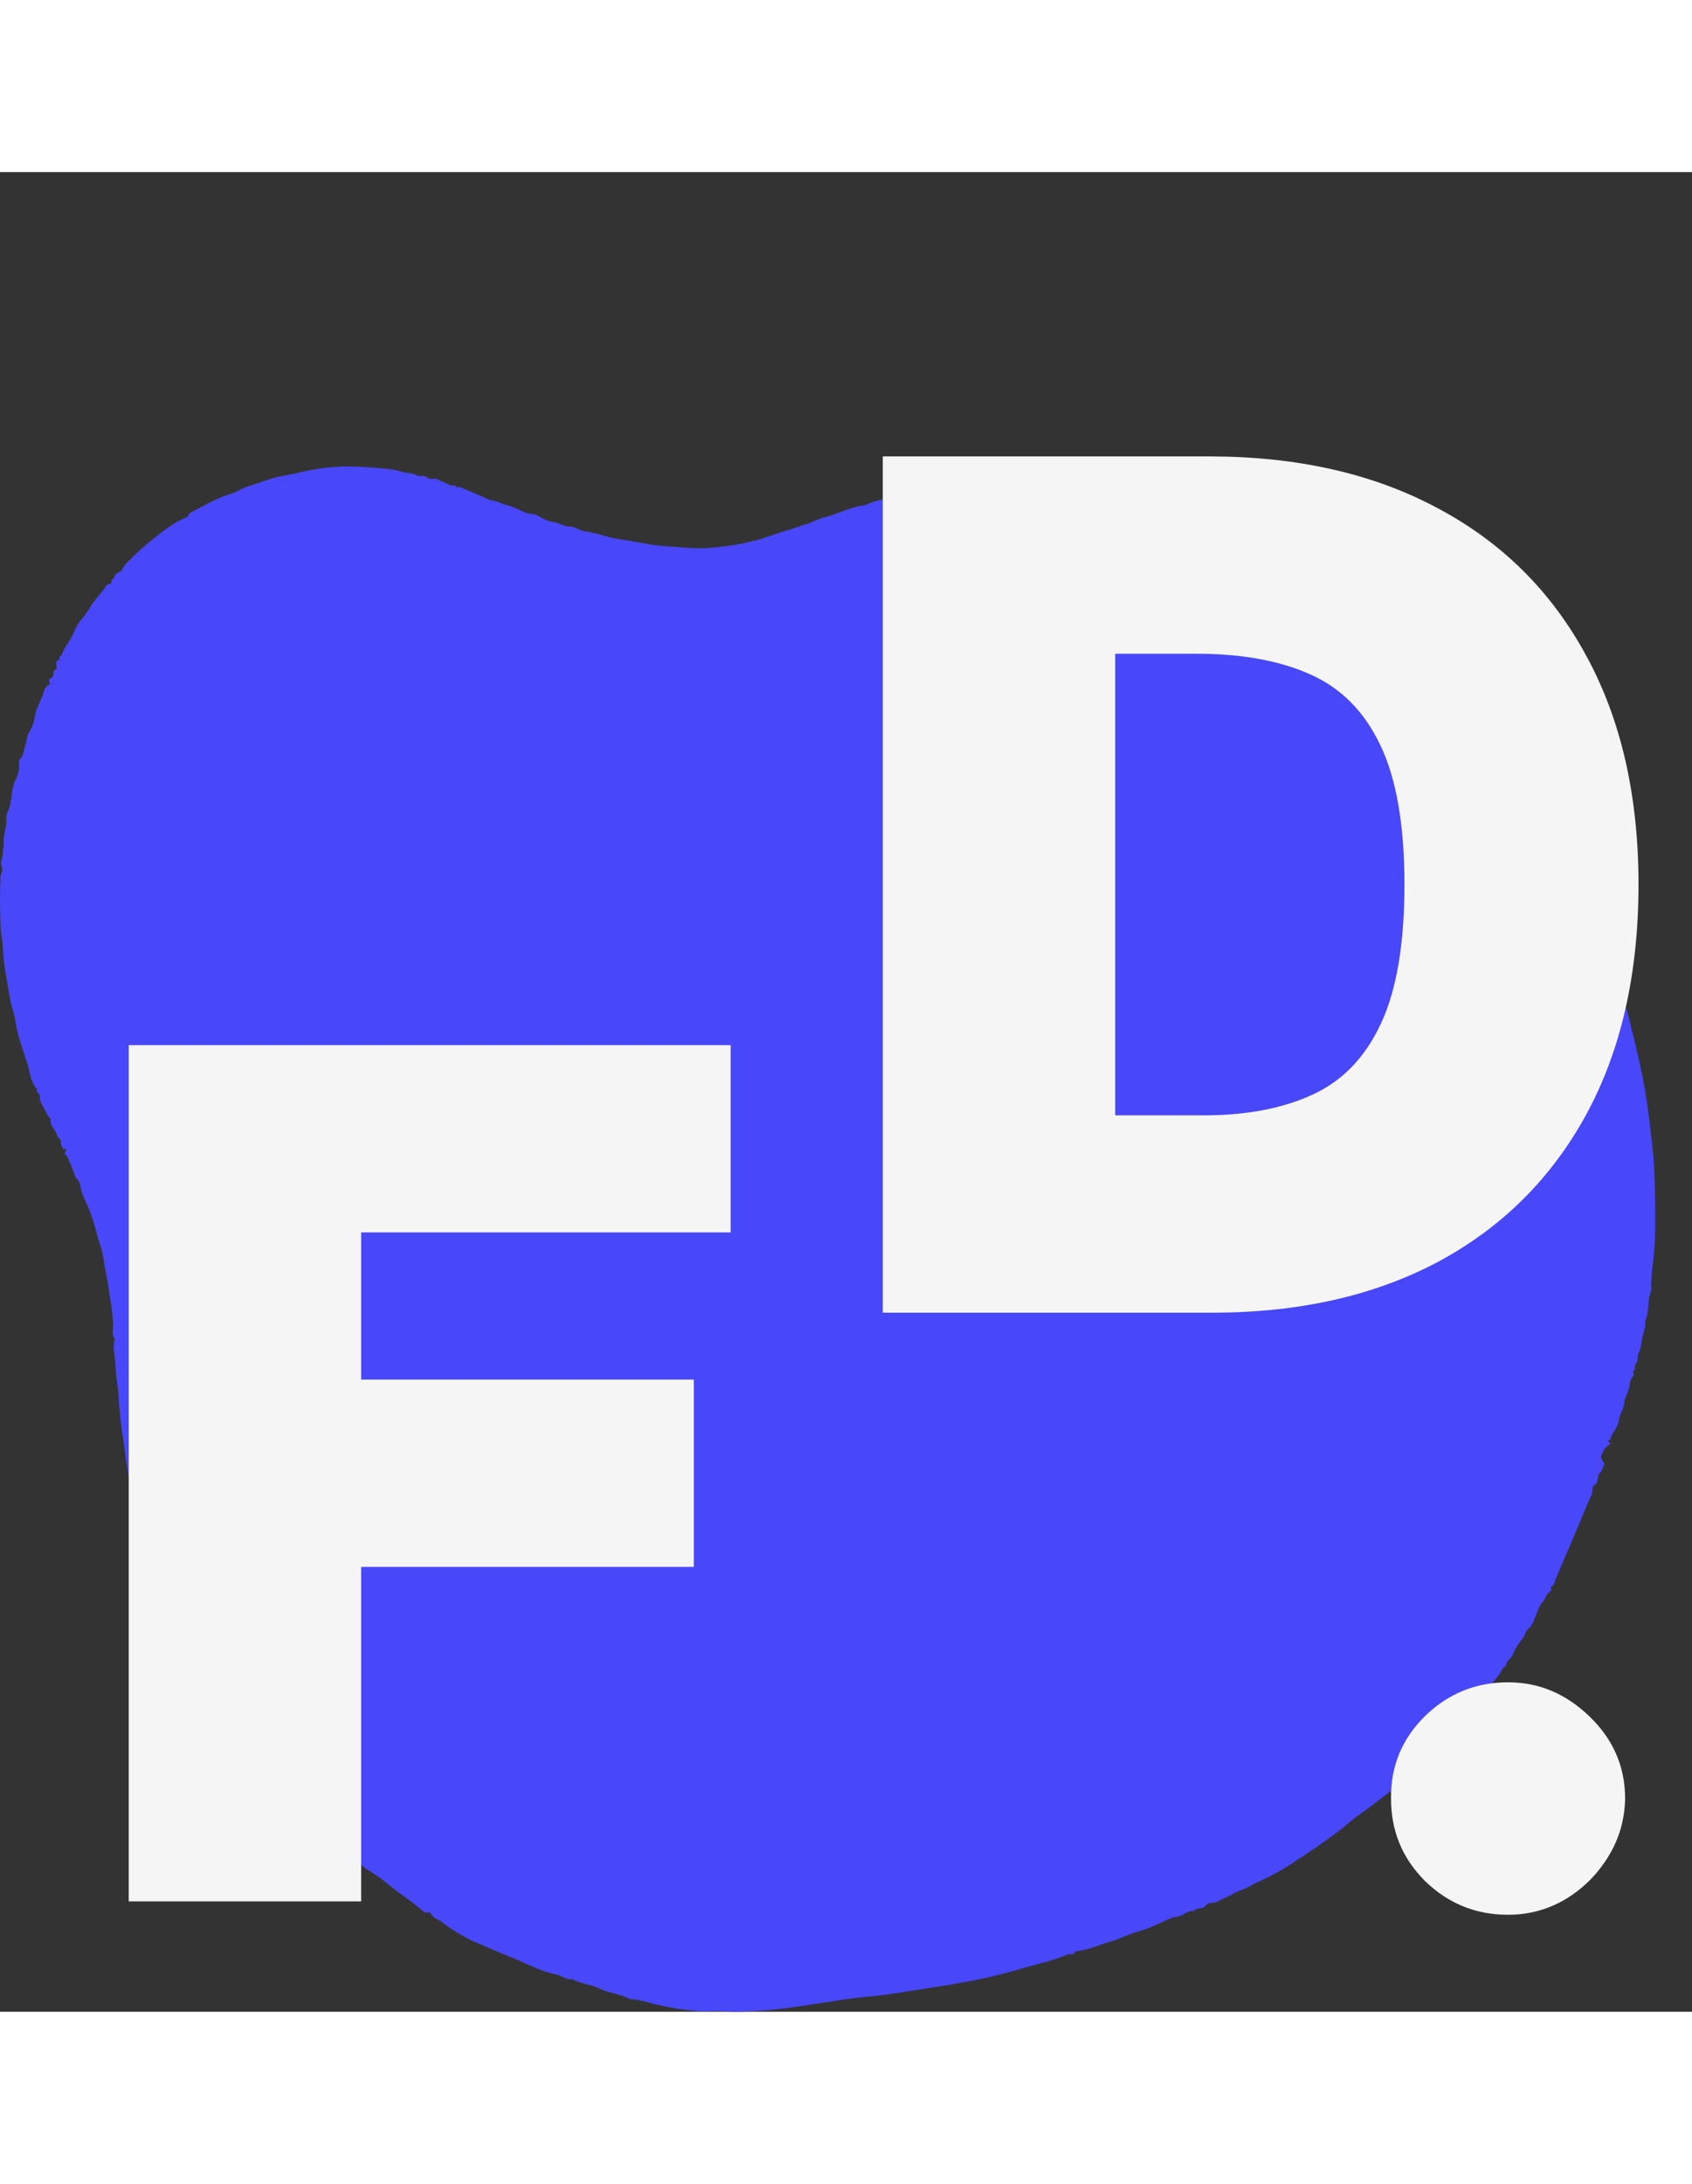 <svg width="62" height="80" viewBox="0 0 92 100" fill="none" xmlns="http://www.w3.org/2000/svg">
<rect x="0" y="0" width="92" height="100" fill="#333333" stroke="none"/>
<path fill-rule="evenodd" clip-rule="evenodd" d="M23.367 94.568C23.237 94.647 23.069 94.621 22.969 94.506C22.368 93.979 21.69 93.553 21.073 93.045C20.743 92.77 20.391 92.523 20.021 92.305C19.75 92.148 19.547 91.904 19.288 91.726L19.216 91.679C18.899 91.485 18.642 91.204 18.336 90.986C18.078 90.802 17.892 90.53 17.634 90.333C17.261 90.041 16.904 89.732 16.562 89.405C16.318 89.222 16.109 88.995 15.946 88.737C15.909 88.663 15.842 88.647 15.794 88.602C15.578 88.413 15.375 88.21 15.184 87.996C14.794 87.532 14.359 87.106 13.976 86.636C13.698 86.295 13.402 85.972 13.114 85.641C12.838 85.321 12.568 84.996 12.304 84.666C11.684 83.895 11.11 83.088 10.584 82.249C10.18 81.588 9.814 80.904 9.488 80.201C9.2 79.642 8.95 79.065 8.738 78.473C8.585 77.995 8.362 77.536 8.254 77.052C8.153 76.597 8.026 76.143 7.914 75.693C7.654 74.651 7.437 73.602 7.262 72.545C7.158 71.923 7.067 71.294 6.954 70.676C6.821 69.951 6.771 69.216 6.641 68.491C6.564 68.066 6.542 67.616 6.492 67.18C6.443 66.758 6.454 66.332 6.38 65.913C6.319 65.493 6.281 65.07 6.264 64.645C6.235 64.252 6.112 63.838 6.242 63.434C6.039 63.151 6.178 62.824 6.146 62.52C6.113 62.217 6.1 61.909 6.05 61.614C5.998 61.31 5.953 60.999 5.911 60.697C5.824 60.084 5.679 59.483 5.591 58.874C5.537 58.502 5.376 58.173 5.292 57.816C5.128 57.134 4.896 56.469 4.6 55.832C4.476 55.579 4.391 55.308 4.349 55.029C4.321 54.817 4.124 54.727 4.066 54.533C3.972 54.22 3.825 53.923 3.707 53.617C3.686 53.513 3.611 53.429 3.51 53.396L3.591 53.128C3.548 53.018 3.504 53.148 3.445 53.113C3.385 52.992 3.289 52.877 3.306 52.712C3.322 52.557 3.147 52.512 3.109 52.367C3.027 52.054 2.681 51.84 2.754 51.461C2.516 51.245 2.436 50.933 2.274 50.67C2.189 50.548 2.15 50.399 2.164 50.251L2.168 50.217C2.195 50.072 1.91 50.055 2.02 49.87C1.65 49.473 1.631 48.927 1.482 48.451C1.243 47.688 0.945 46.938 0.834 46.129C0.779 45.724 0.604 45.319 0.539 44.908C0.394 43.983 0.186 43.067 0.152 42.124C0.138 41.735 0.037 41.349 0.027 40.959L0.015 40.509C-0.002 39.833 -0.011 39.157 0.023 38.481C0.006 38.325 0.034 38.166 0.103 38.025C0.204 37.868 0.034 37.725 0.049 37.552C0.065 37.347 0.179 37.17 0.159 36.945C0.148 36.822 0.213 36.637 0.201 36.494C0.16 36.027 0.392 35.594 0.34 35.128C0.35 34.953 0.398 34.783 0.482 34.629C0.667 34.1 0.601 33.514 0.858 33.011C0.981 32.762 1.044 32.488 1.043 32.211L1.041 32.104C1.04 32.025 1.044 31.948 1.091 31.903C1.286 31.715 1.279 31.449 1.361 31.223C1.448 30.98 1.45 30.71 1.57 30.468C1.716 30.236 1.821 29.981 1.878 29.712C1.921 29.248 2.146 28.864 2.315 28.456C2.399 28.252 2.405 27.993 2.665 27.876C2.798 27.816 2.546 27.611 2.736 27.523L2.758 27.514C2.895 27.466 2.909 27.351 2.898 27.209C2.888 27.079 3.12 27.031 3.08 26.893C3.041 26.755 3.045 26.564 3.122 26.554C3.313 26.526 3.164 26.296 3.322 26.285C3.339 26.28 3.352 26.267 3.357 26.251C3.493 25.782 3.869 25.443 4.029 24.979C4.136 24.704 4.295 24.451 4.496 24.235C4.668 24.023 4.823 23.796 4.958 23.558C5.203 23.161 5.557 22.855 5.795 22.459C5.86 22.352 6.15 22.443 6.041 22.18C6.225 22.149 6.204 21.96 6.293 21.86C6.385 21.788 6.487 21.731 6.596 21.691C6.704 21.449 6.868 21.237 7.074 21.07C7.45 20.684 7.851 20.321 8.273 19.986L8.621 19.71C9.086 19.343 9.562 18.987 10.127 18.777C10.272 18.723 10.238 18.566 10.361 18.506C11.07 18.151 11.741 17.725 12.518 17.499C12.843 17.404 13.145 17.187 13.478 17.087C14.146 16.886 14.781 16.597 15.486 16.492C15.904 16.43 16.328 16.299 16.754 16.224C17.634 16.045 18.532 15.973 19.429 16.009L19.98 16.044C20.47 16.076 20.959 16.112 21.447 16.184C21.678 16.219 21.885 16.331 22.1 16.341C22.309 16.352 22.514 16.405 22.702 16.499C22.851 16.57 23.007 16.459 23.163 16.561C23.277 16.665 23.436 16.706 23.585 16.671L23.615 16.663C23.703 16.631 23.845 16.744 23.962 16.794C24.135 16.85 24.302 16.924 24.46 17.015C24.579 17.098 24.78 16.933 24.835 17.156C25.022 17.057 25.162 17.195 25.316 17.255L25.337 17.263C25.492 17.315 25.64 17.389 25.791 17.453L26.293 17.666C26.433 17.751 26.586 17.813 26.746 17.849C27.043 17.867 27.279 18.05 27.565 18.105C27.881 18.192 28.186 18.317 28.471 18.478C28.729 18.601 29.025 18.541 29.282 18.692C29.523 18.857 29.796 18.97 30.084 19.023C30.378 19.052 30.624 19.242 30.887 19.258L30.937 19.259C31.273 19.252 31.499 19.493 31.793 19.525C32.434 19.596 33.03 19.868 33.657 19.951C34.449 20.055 35.222 20.257 36.023 20.323C36.543 20.366 37.067 20.393 37.588 20.436C38.11 20.459 38.633 20.437 39.151 20.372C39.8 20.307 40.442 20.19 41.072 20.021C41.709 19.859 42.313 19.602 42.944 19.43C43.232 19.352 43.499 19.223 43.791 19.152C44.106 19.077 44.392 18.878 44.707 18.802C45.495 18.61 46.218 18.206 47.031 18.102C47.969 17.692 48.994 17.62 49.967 17.345C50.419 17.217 50.904 17.207 51.377 17.149L51.478 17.136C52.316 17.018 53.159 16.986 54.002 16.947C54.776 16.916 55.551 16.937 56.322 17.009C56.877 17.056 57.43 17.13 57.986 17.166C58.211 17.181 58.4 17.376 58.64 17.28C59.103 17.499 59.642 17.428 60.1 17.663C60.439 17.625 60.721 17.797 61.002 17.937C61.216 18.044 61.454 17.942 61.665 18.082C61.854 18.227 62.077 18.321 62.314 18.352C62.713 18.361 63.027 18.564 63.368 18.702C64.16 19.024 64.948 19.36 65.729 19.709C65.985 19.823 66.291 19.851 66.484 20.097C66.653 20.313 66.991 20.256 67.151 20.504C67.21 20.595 67.328 20.461 67.427 20.538C67.619 20.69 67.904 20.663 68.066 20.904C68.186 21.083 68.481 21.029 68.612 21.242L68.628 21.273C68.7 21.423 69.009 21.153 69.032 21.464C69.33 21.541 69.551 21.75 69.801 21.912C70.007 22.045 70.28 22.038 70.447 22.269C70.589 22.466 70.935 22.401 71.04 22.676C71.403 22.743 71.623 23.064 71.957 23.197C72.207 23.313 72.442 23.462 72.653 23.64C72.992 23.899 73.339 24.147 73.69 24.387C73.816 24.475 73.937 24.57 74.052 24.672C74.117 24.727 74.118 24.824 74.217 24.866C74.846 25.127 75.329 25.607 75.829 26.041C76.119 26.263 76.39 26.508 76.641 26.773L76.724 26.862C76.795 26.95 76.964 27.017 77.021 27.131C77.178 27.45 77.463 27.643 77.714 27.862L77.755 27.898C77.897 28.02 78.02 28.161 78.121 28.318C78.14 28.348 78.14 28.406 78.164 28.416C78.609 28.614 78.819 29.05 79.128 29.383C79.427 29.705 79.665 30.082 79.971 30.396C80.588 31.028 86.809 40.928 87.426 42.556L87.602 43.022C87.778 43.488 87.95 43.957 88.101 44.431L88.23 44.835C88.359 45.239 88.484 45.646 88.585 46.055L88.722 46.601C88.993 47.693 89.254 48.789 89.445 49.901C89.615 50.893 89.725 51.891 89.837 52.889C89.909 53.53 89.953 54.169 89.971 54.813C90.001 55.841 90.008 56.87 89.992 57.898C89.975 58.867 89.752 59.813 89.787 60.779C89.556 61.328 89.694 61.951 89.445 62.496C89.505 62.797 89.357 63.073 89.297 63.349C89.236 63.634 89.248 63.947 89.082 64.217C89.007 64.34 89.1 64.52 89.006 64.67C88.91 64.791 88.874 64.95 88.907 65.101C88.697 65.156 88.904 65.335 88.801 65.448C88.69 65.571 88.623 65.728 88.61 65.894C88.603 66.268 88.334 66.568 88.313 66.903C88.292 67.247 88.076 67.503 88.024 67.805L88.016 67.862C87.975 68.263 87.641 68.512 87.565 68.885C87.559 68.918 87.476 68.934 87.428 68.959C87.427 69.046 87.523 69.043 87.577 69.121C87.456 69.194 87.346 69.283 87.249 69.386C87.163 69.537 87.093 69.695 87.039 69.86L87.246 70.253C87.112 70.434 87.115 70.62 86.956 70.752C86.887 70.81 86.882 71.023 86.85 71.165C86.808 71.352 86.547 71.421 86.579 71.58C86.594 71.759 86.547 71.937 86.448 72.086C85.835 73.55 85.216 75.011 84.592 76.47C84.525 76.627 84.522 76.838 84.305 76.898C84.484 77.163 84.127 77.181 84.09 77.36C84.033 77.523 83.94 77.671 83.819 77.794C83.637 78.032 83.567 78.355 83.438 78.636C83.38 78.841 83.267 79.026 83.109 79.169C82.952 79.284 82.929 79.529 82.795 79.705C82.612 79.915 82.458 80.148 82.336 80.399C82.28 80.585 82.174 80.751 82.028 80.878C81.901 80.977 81.946 81.236 81.724 81.288C81.606 81.619 81.356 81.857 81.153 82.129L81.115 82.18C80.612 82.884 80.066 83.557 79.482 84.195C78.995 84.733 78.517 85.279 78.025 85.812C77.866 85.984 77.698 86.154 77.528 86.314C76.928 86.907 76.297 87.466 75.636 87.989C75.037 88.437 74.458 88.913 73.838 89.336C73.508 89.561 73.218 89.857 72.893 90.1C72.128 90.675 71.349 91.228 70.541 91.741C69.851 92.22 69.116 92.631 68.347 92.968C68.14 93.049 67.956 93.19 67.753 93.284C67.513 93.367 67.278 93.466 67.051 93.582C66.78 93.761 66.47 93.85 66.199 94.013C65.989 94.138 65.713 93.997 65.532 94.258C65.4 94.448 65.058 94.309 64.895 94.529C64.564 94.482 64.354 94.775 64.037 94.827L63.995 94.833C63.665 94.863 63.352 95.071 63.031 95.201C62.718 95.35 62.395 95.477 62.065 95.583C61.452 95.739 60.893 96.044 60.292 96.211C59.719 96.37 59.178 96.655 58.576 96.694C58.434 96.703 58.438 96.828 58.335 96.863C58.228 96.9 58.127 96.845 58.028 96.892C57.621 97.066 57.201 97.208 56.772 97.315C56.168 97.487 55.558 97.643 54.957 97.82C54.023 98.079 53.077 98.289 52.121 98.448C51.501 98.561 50.876 98.653 50.253 98.751L49.385 98.888C48.951 98.957 48.516 99.023 48.081 99.082C47.527 99.157 46.97 99.194 46.415 99.262C45.977 99.315 45.539 99.387 45.102 99.459C44.498 99.558 43.89 99.635 43.287 99.731C42.432 99.86 41.572 99.942 40.708 99.976C40.271 100.006 39.833 100.008 39.396 99.982C39.152 99.961 38.907 99.955 38.663 99.964L38.541 99.97C37.973 100.009 37.43 99.893 36.876 99.846C36.705 99.831 36.548 99.779 36.389 99.748L36.32 99.736C36.183 99.715 36.051 99.685 35.918 99.656L35.817 99.635C35.344 99.538 34.886 99.359 34.4 99.324L34.309 99.32C34.274 99.319 34.24 99.311 34.209 99.295C33.733 99.026 33.175 99.006 32.682 98.779L32.596 98.737C32.139 98.499 31.591 98.502 31.141 98.229C30.797 98.285 30.541 98.025 30.234 97.97C29.442 97.826 28.749 97.432 28.019 97.132L27.924 97.093C27.163 96.791 26.416 96.453 25.66 96.136C25.143 95.881 24.648 95.585 24.179 95.249C24.081 95.156 23.971 95.075 23.853 95.01C23.636 94.938 23.459 94.778 23.367 94.568Z" fill="#4847FA"/>
<path d="M7 94V47.455H39.727V57.636H19.636V65.636H37.727V75.818H19.636V94H7Z" fill="#F5F5F5"/>
<path d="M65.909 62H48V15.454H65.727C70.515 15.454 74.651 16.386 78.136 18.25C81.636 20.099 84.333 22.765 86.227 26.25C88.136 29.72 89.091 33.879 89.091 38.727C89.091 43.576 88.144 47.742 86.25 51.227C84.356 54.697 81.674 57.364 78.204 59.227C74.735 61.076 70.636 62 65.909 62ZM60.636 51.273H65.454C67.758 51.273 69.72 50.901 71.341 50.159C72.977 49.417 74.22 48.136 75.068 46.318C75.932 44.5 76.364 41.97 76.364 38.727C76.364 35.485 75.924 32.955 75.046 31.136C74.182 29.318 72.909 28.038 71.227 27.296C69.561 26.553 67.515 26.182 65.091 26.182H60.636V51.273Z" fill="#F5F5F5"/>
<path d="M82 94.727C80.242 94.727 78.735 94.114 77.477 92.886C76.235 91.644 75.621 90.136 75.636 88.364C75.621 86.636 76.235 85.159 77.477 83.932C78.735 82.704 80.242 82.091 82 82.091C83.667 82.091 85.136 82.704 86.409 83.932C87.697 85.159 88.349 86.636 88.364 88.364C88.349 89.546 88.038 90.621 87.432 91.591C86.841 92.546 86.068 93.311 85.114 93.886C84.159 94.447 83.121 94.727 82 94.727Z" fill="#F5F5F5"/>
</svg>
